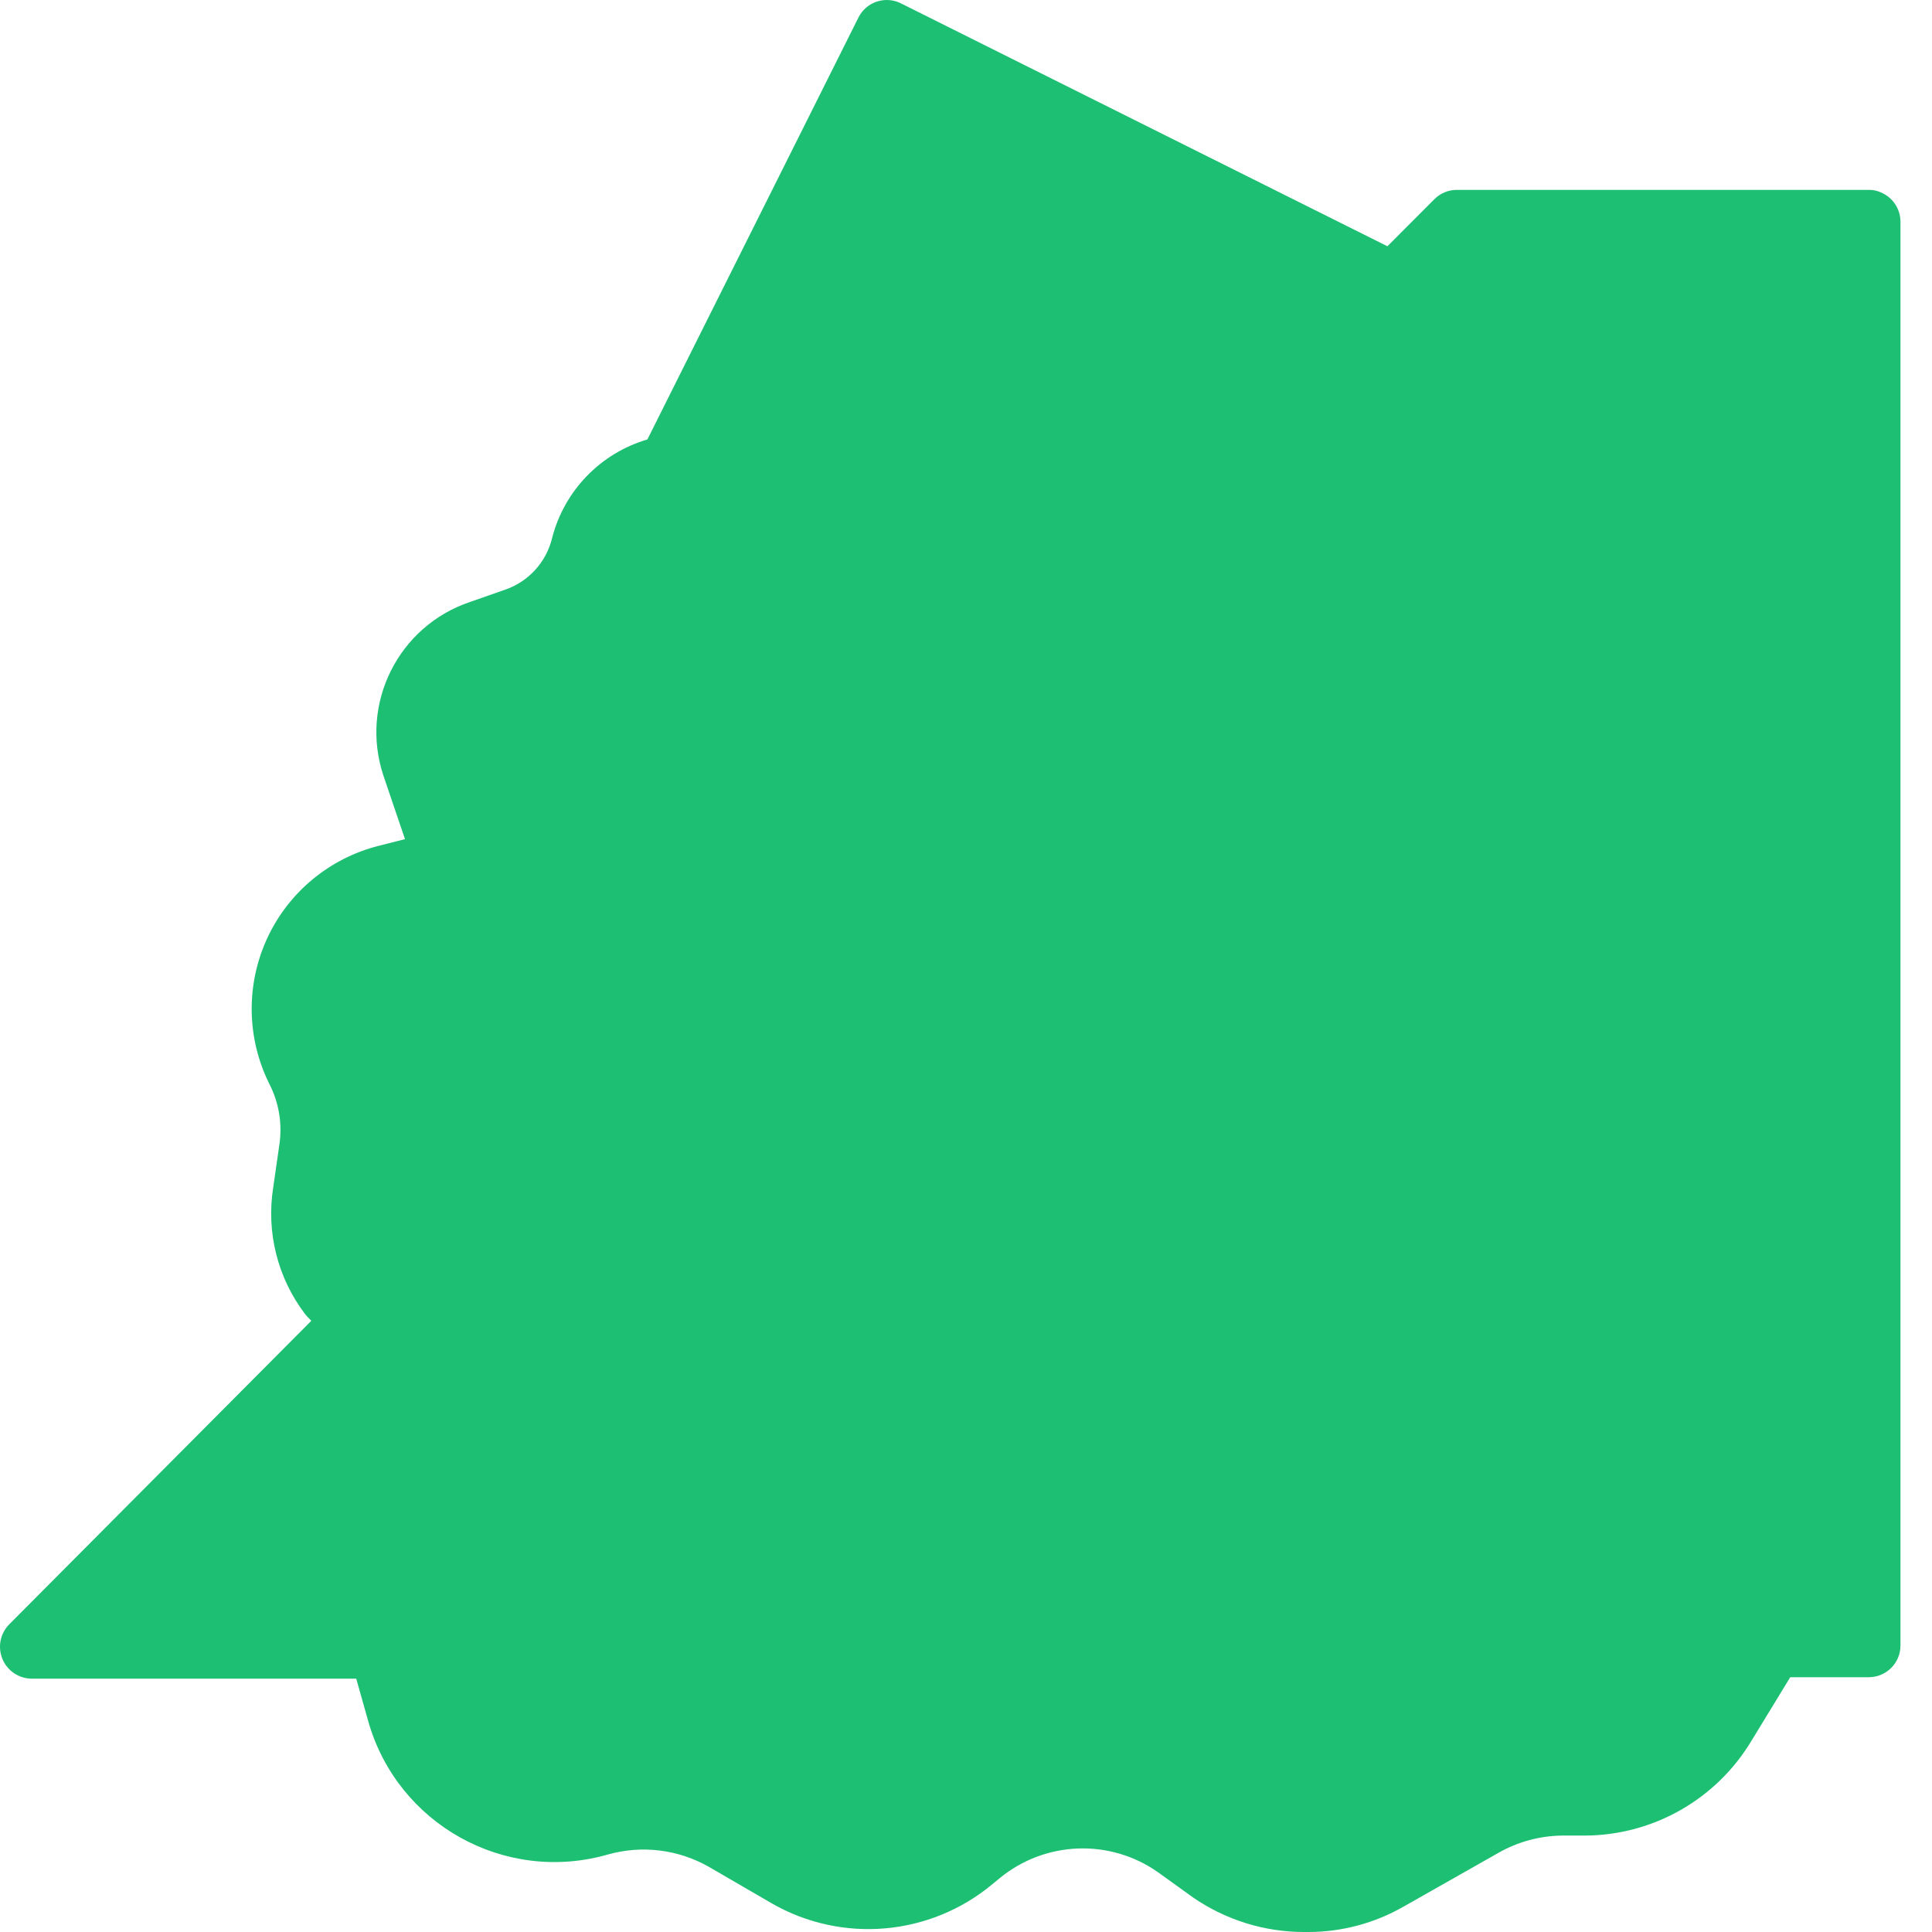 <svg width="56" height="56" viewBox="0 0 56 56" fill="none" xmlns="http://www.w3.org/2000/svg">
<path d="M34.584 55.001L33.564 54.267C32.169 53.286 30.291 53.358 28.975 54.441L28.762 54.616C26.961 56.115 24.417 56.339 22.381 55.176L20.545 54.11C19.658 53.605 18.607 53.477 17.625 53.752L17.605 53.758C14.625 54.604 11.523 52.876 10.675 49.896L10.326 48.657H0.915C0.545 48.653 0.213 48.429 0.071 48.087C-0.071 47.745 0.004 47.352 0.263 47.087L9.024 38.284C8.967 38.222 8.894 38.157 8.839 38.084C8.044 37.036 7.712 35.709 7.921 34.41L8.096 33.189C8.189 32.58 8.086 31.957 7.803 31.41C7.148 30.089 7.126 28.543 7.742 27.203C8.359 25.864 9.549 24.877 10.978 24.516L11.739 24.323L11.115 22.486C10.418 20.4 11.545 18.143 13.631 17.446L14.604 17.105C15.305 16.878 15.836 16.302 16.006 15.585C16.361 14.217 17.409 13.136 18.765 12.738L24.887 0.499C25.117 0.05 25.666 -0.129 26.117 0.099L40.215 7.138L41.579 5.771C41.752 5.598 41.987 5.503 42.231 5.504H54.168C54.289 5.501 54.408 5.526 54.517 5.577C54.86 5.719 55.084 6.052 55.086 6.422V47.697C55.086 48.204 54.675 48.615 54.167 48.615H51.891L50.77 50.452C49.755 52.149 47.927 53.193 45.95 53.205H45.27C44.626 53.214 43.994 53.386 43.434 53.705L40.68 55.266C39.841 55.746 38.892 55.999 37.926 56H37.802C36.653 56.001 35.531 55.652 34.584 55.001Z" fill="#1DBF73"/>
<rect x="48.656" y="22.029" width="1.837" height="1.837" fill="#1DBF73"/>
<rect x="41.312" y="26.62" width="1.837" height="1.837" fill="#1DBF73"/>
<rect x="45.903" y="31.21" width="1.837" height="1.837" fill="#1DBF73"/>
<rect x="32.131" y="33.965" width="1.837" height="1.837" fill="#1DBF73"/>
<rect x="39.475" y="40.392" width="1.837" height="1.837" fill="#1DBF73"/>
<rect x="47.739" y="43.146" width="1.837" height="1.837" fill="#1DBF73"/>
<rect x="22.031" y="42.227" width="1.837" height="1.837" fill="#1DBF73"/>
<rect x="29.376" y="43.146" width="1.837" height="1.837" fill="#1DBF73"/>
</svg>
